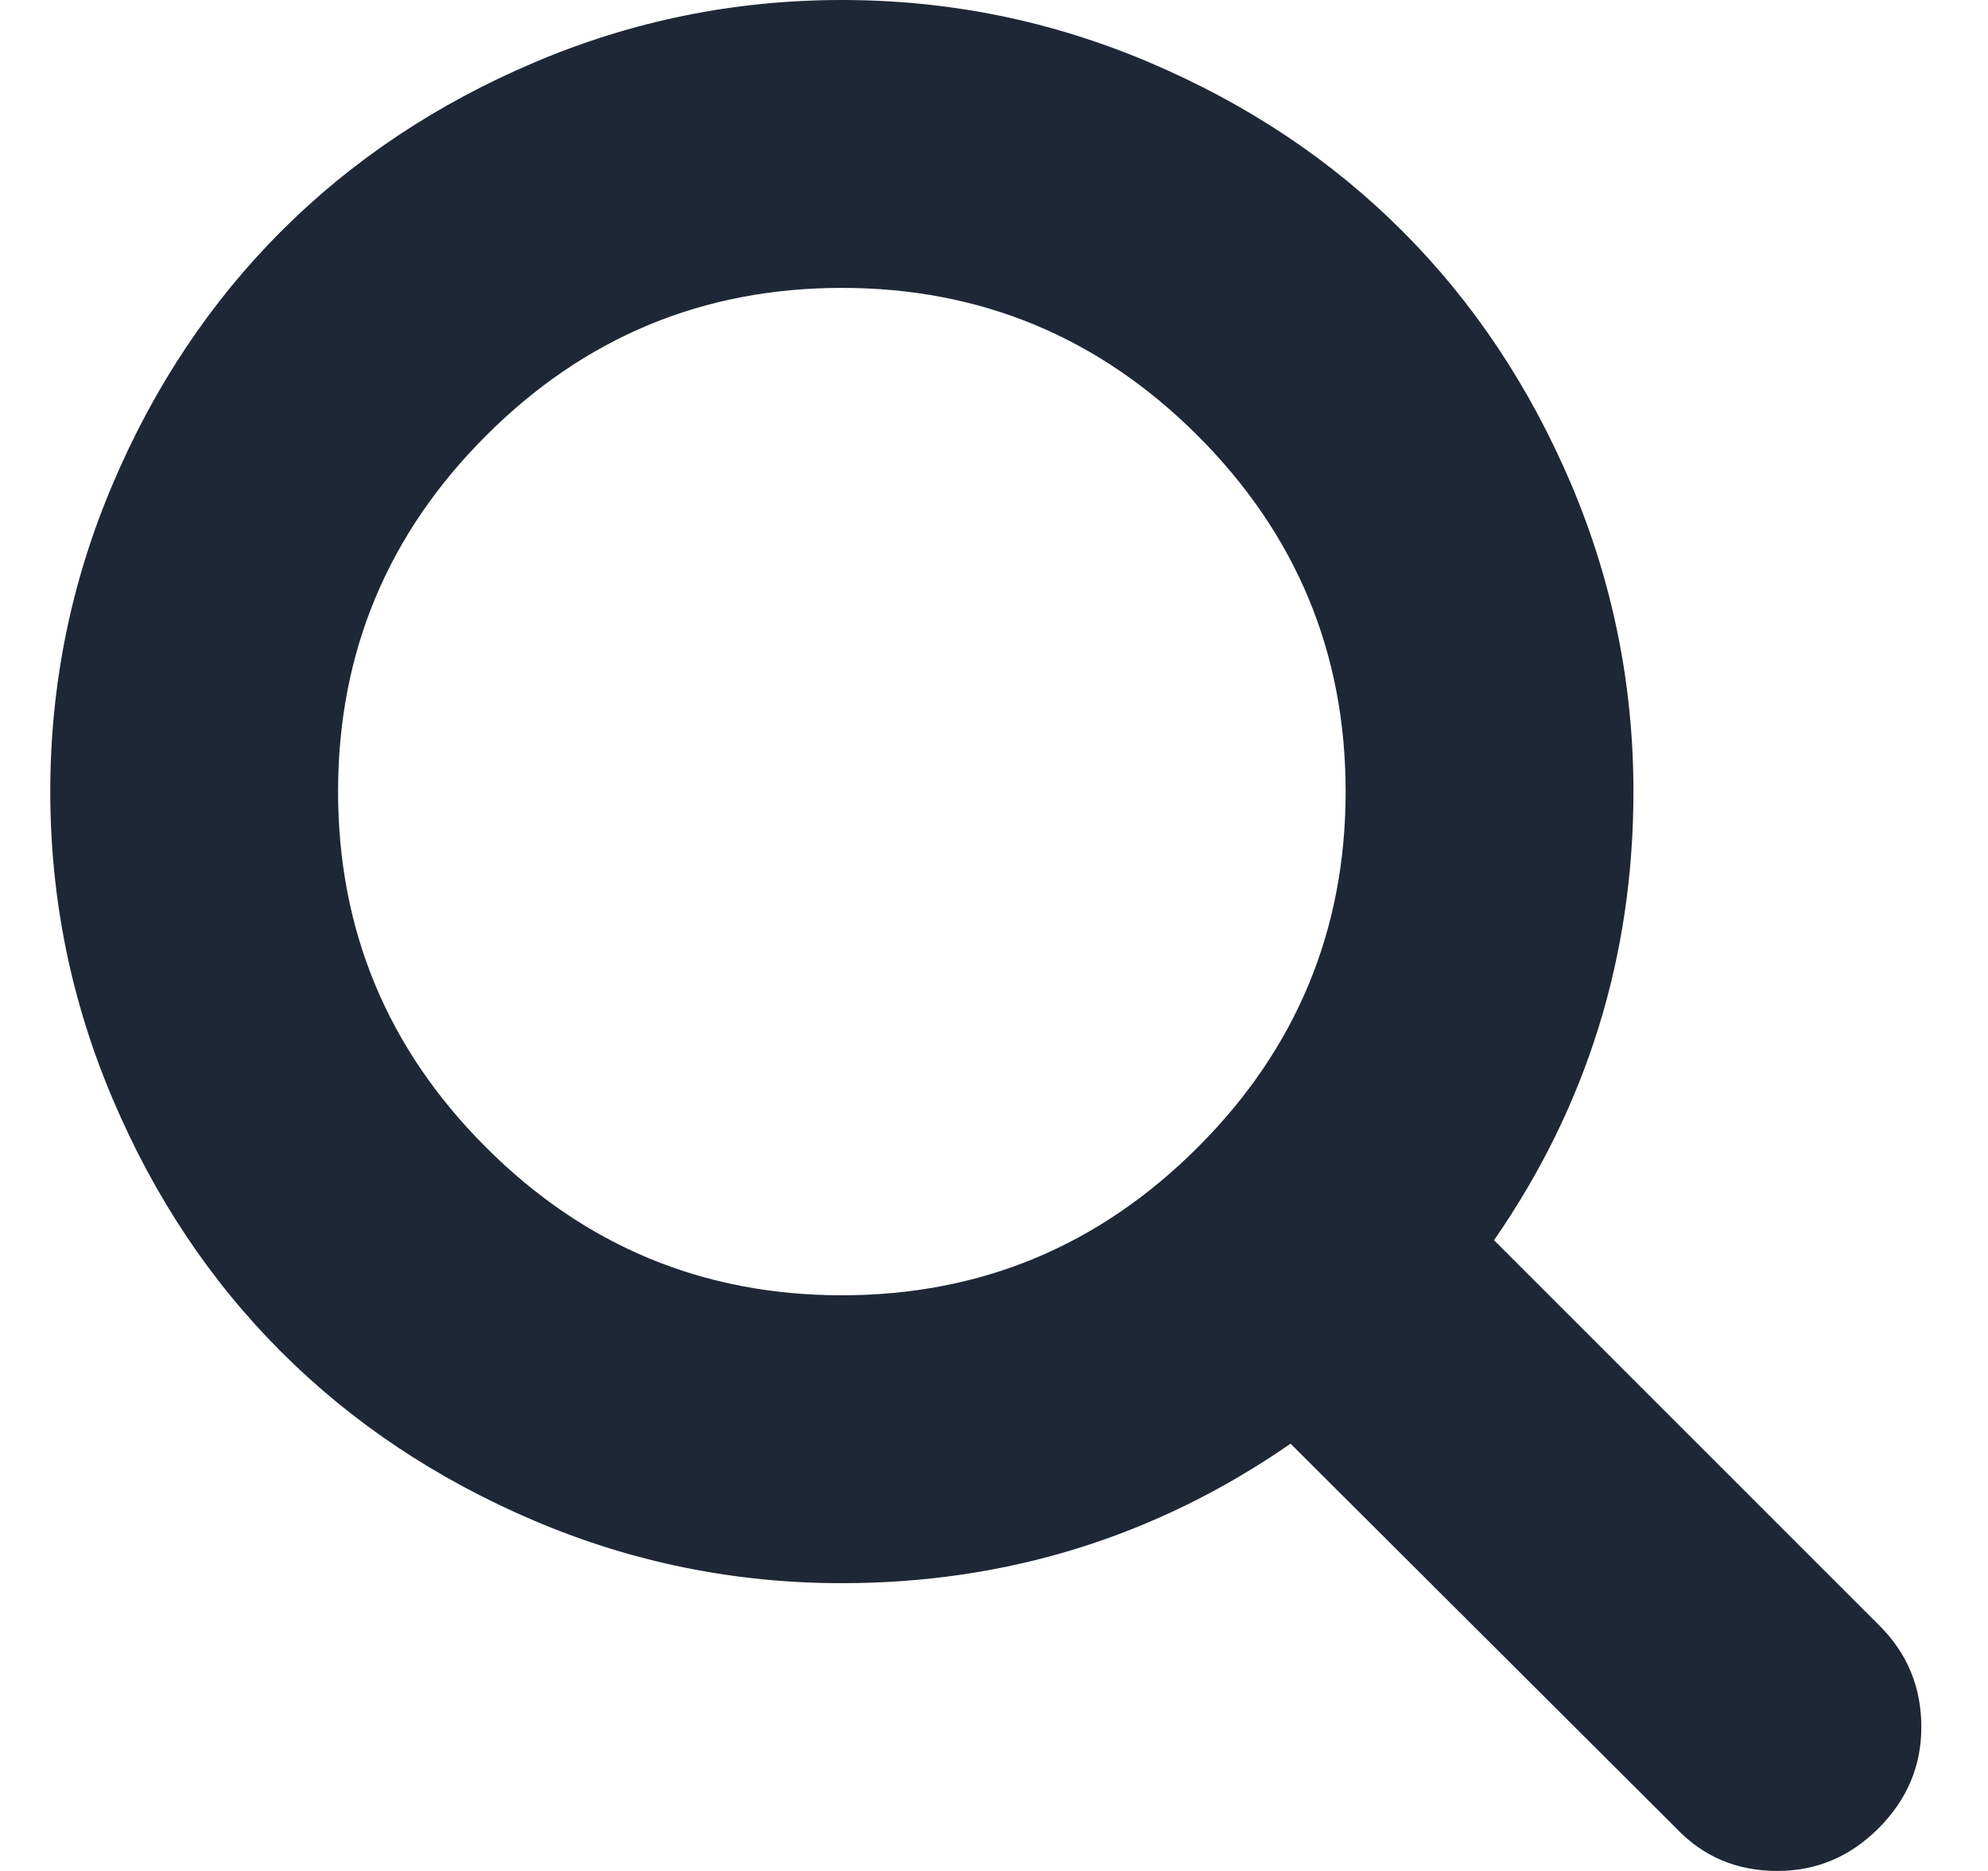 <svg width="17" height="16" viewBox="0 0 17 16" fill="none" xmlns="http://www.w3.org/2000/svg">
<g clip-path="url(#clip0_3:242)">
<path d="M11.507 6.769C11.507 5.583 11.085 4.569 10.242 3.726C9.399 2.883 8.385 2.462 7.199 2.462C6.013 2.462 4.999 2.883 4.156 3.726C3.313 4.569 2.891 5.583 2.891 6.769C2.891 7.955 3.313 8.97 4.156 9.812C4.999 10.655 6.013 11.077 7.199 11.077C8.385 11.077 9.399 10.655 10.242 9.812C11.085 8.97 11.507 7.955 11.507 6.769ZM16.43 14.769C16.43 15.103 16.308 15.391 16.064 15.635C15.821 15.878 15.533 16 15.199 16C14.853 16 14.565 15.878 14.334 15.635L11.036 12.346C9.888 13.141 8.609 13.539 7.199 13.539C6.282 13.539 5.406 13.361 4.569 13.005C3.733 12.649 3.012 12.168 2.406 11.562C1.8 10.957 1.319 10.236 0.964 9.399C0.608 8.562 0.43 7.686 0.43 6.769C0.43 5.853 0.608 4.976 0.964 4.139C1.319 3.303 1.8 2.582 2.406 1.976C3.012 1.37 3.733 0.889 4.569 0.534C5.406 0.178 6.282 0 7.199 0C8.116 0 8.992 0.178 9.829 0.534C10.665 0.889 11.387 1.37 11.992 1.976C12.598 2.582 13.079 3.303 13.435 4.139C13.79 4.976 13.968 5.853 13.968 6.769C13.968 8.179 13.571 9.458 12.776 10.606L16.074 13.904C16.311 14.141 16.43 14.43 16.43 14.769Z" fill="#1E2736"/>
</g>
<defs>
<clipPath id="clip0_3:242">
<rect width="16" height="16" fill="white" transform="translate(0.43)"/>
</clipPath>
</defs>
</svg>
